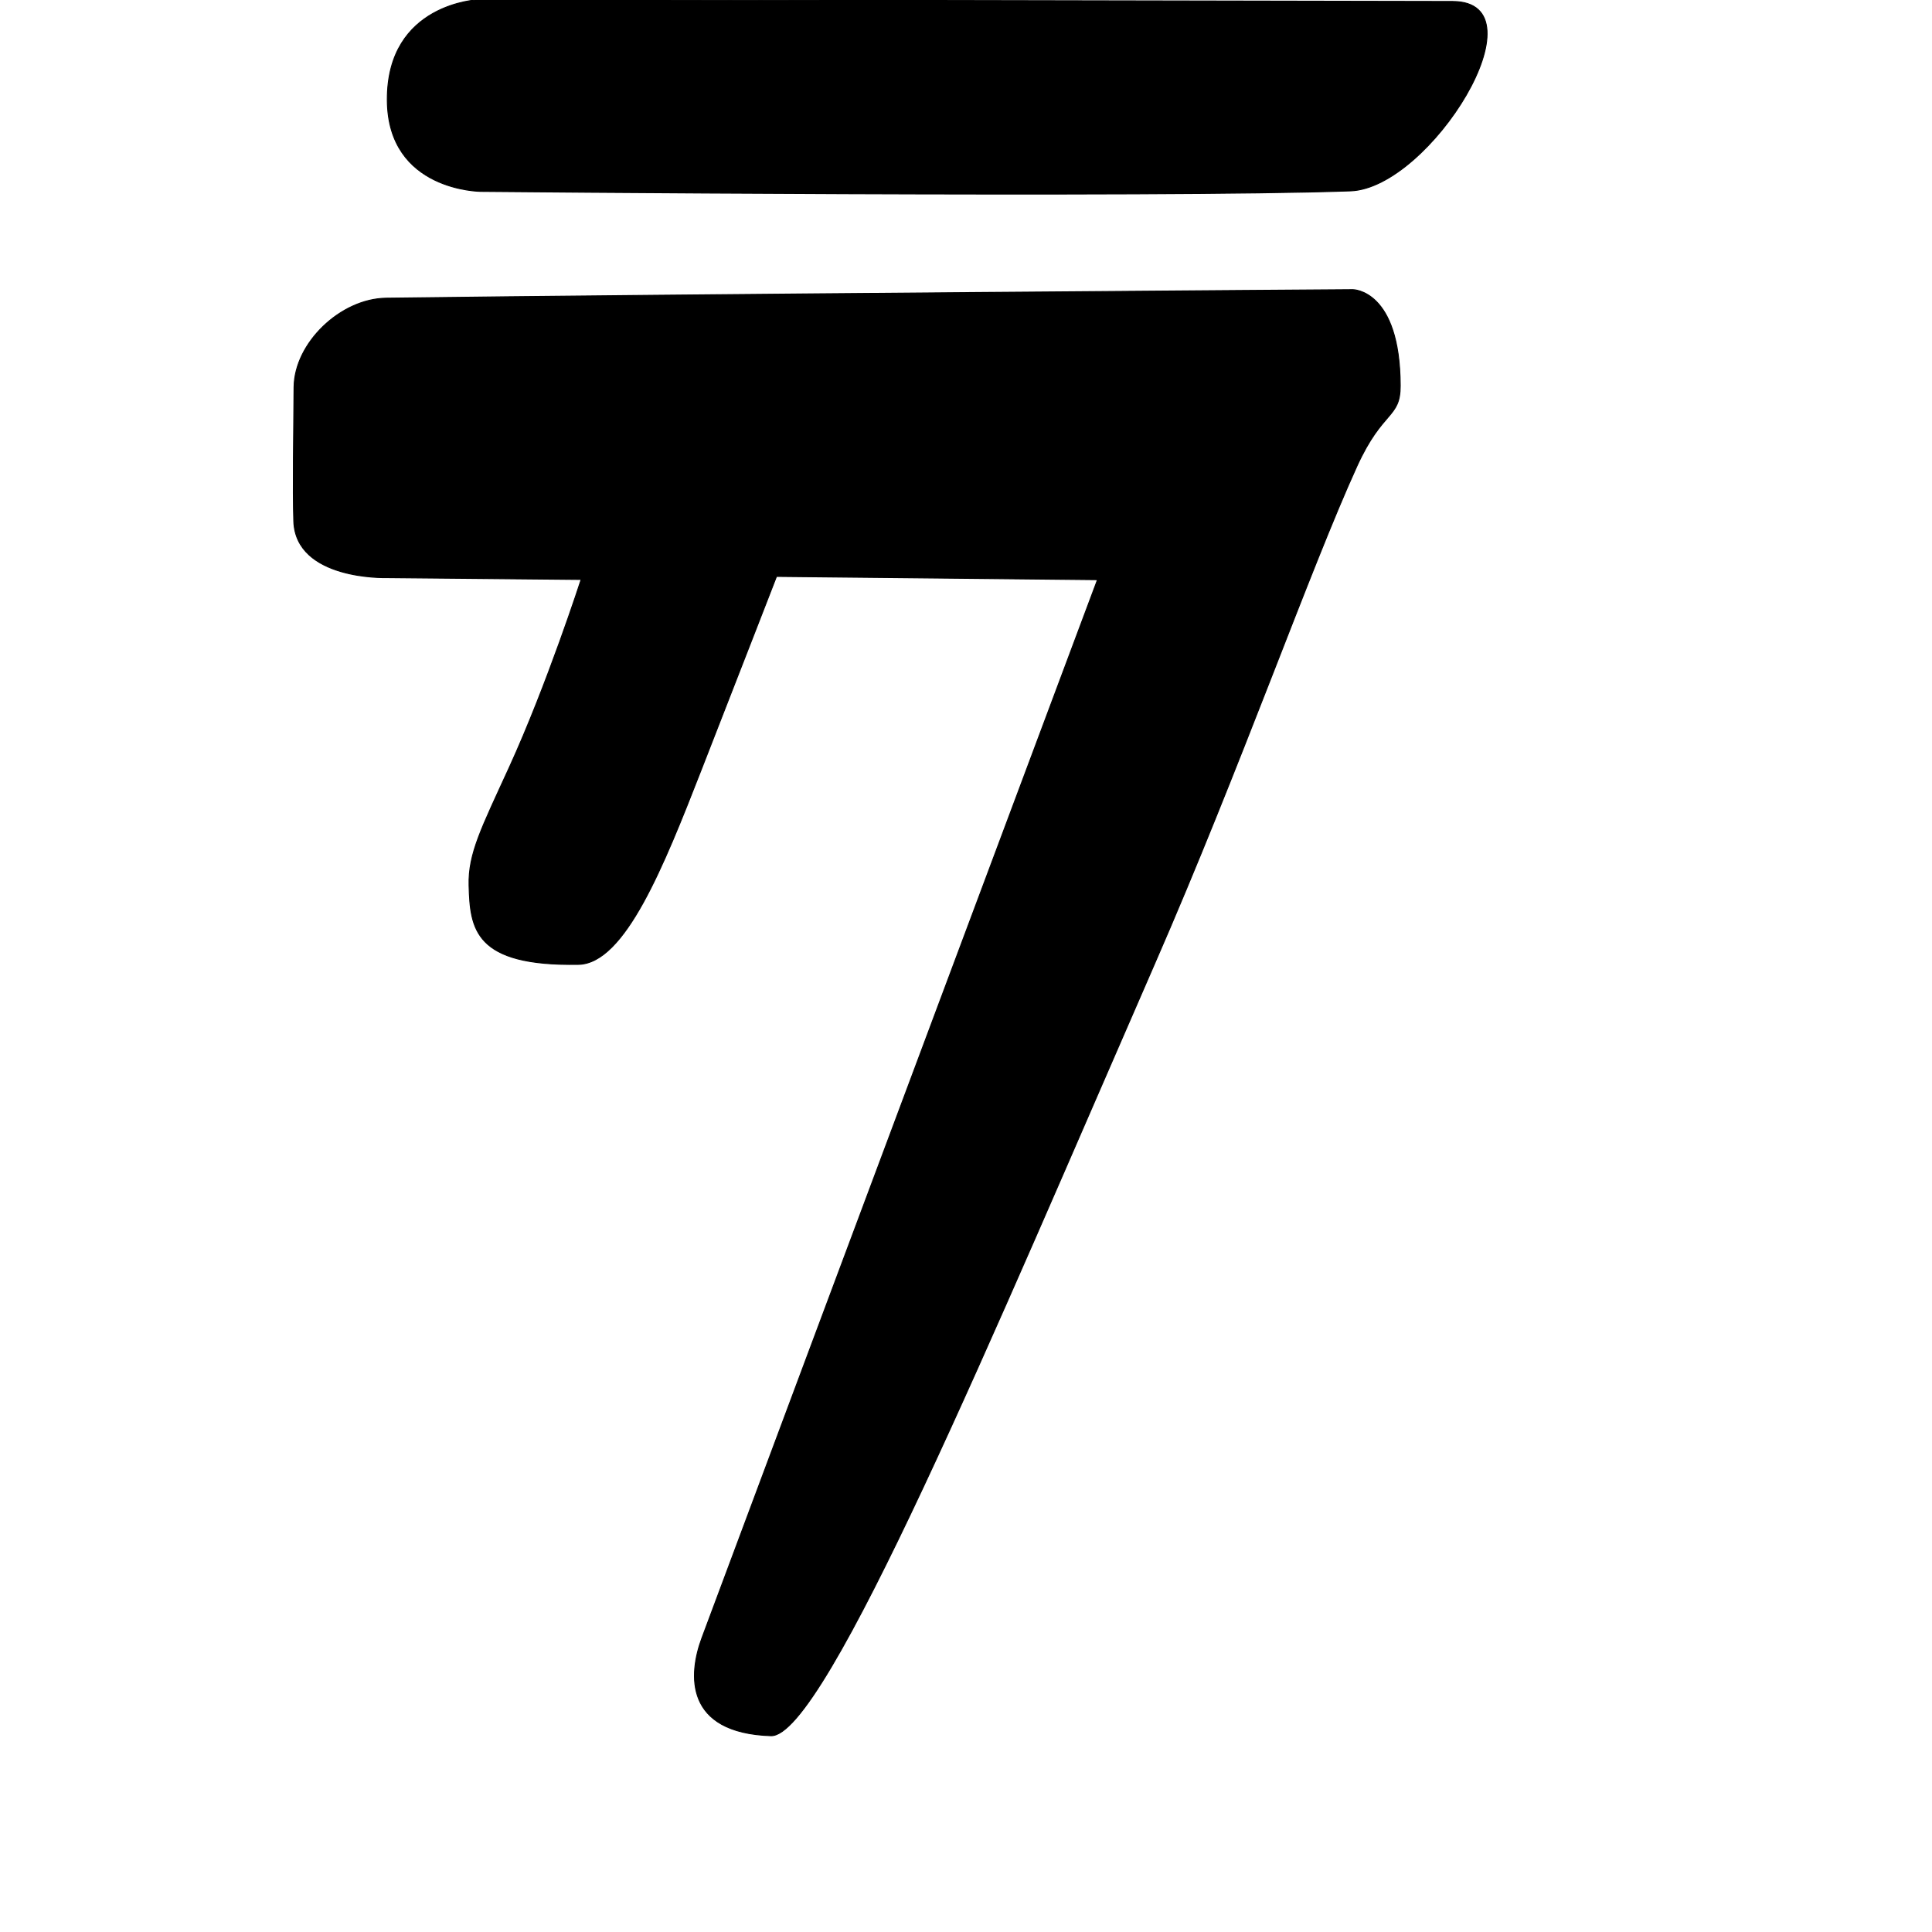 <?xml version="1.0" encoding="UTF-8" standalone="no"?>
<!DOCTYPE svg PUBLIC "-//W3C//DTD SVG 1.1//EN" "http://www.w3.org/Graphics/SVG/1.1/DTD/svg11.dtd">
<svg width="100%" height="100%" viewBox="0 0 2048 2048" version="1.1" xmlns="http://www.w3.org/2000/svg" xmlns:xlink="http://www.w3.org/1999/xlink" xml:space="preserve" xmlns:serif="http://www.serif.com/" style="fill-rule:evenodd;clip-rule:evenodd;stroke-linecap:round;stroke-linejoin:round;stroke-miterlimit:1.5;">
    <g id="レイヤー5">
        <path d="M507.35,-0.318C507.35,-0.318 410.187,3.251 410.567,105.904C410.925,202.648 509.791,202.892 509.791,202.892C509.791,202.892 1230.83,209.638 1431.63,202.348C1515.79,199.292 1638.27,1.874 1539.88,1.551C1437.33,1.215 507.35,-0.318 507.35,-0.318Z" style="stroke:black;stroke-width:1px;"/>
        <path d="M409.297,316.09C360.963,316.732 312.034,363.692 311.703,410.504C311.38,456.299 310.337,519.533 311.42,552.439C313.478,615.031 409.307,612.315 409.307,612.315L616.049,614.249C616.049,614.249 580.059,725.671 539.784,813.738C510.575,877.609 496.32,904.74 497.219,938.594C498.445,984.752 502.846,1024.17 613.123,1022.28C662.296,1021.44 703.424,918.029 743.011,816.729C783.547,713.002 823.138,611.03 823.138,611.03L1163.4,614.498C1163.4,614.498 856.577,1434.61 744.068,1736.36C729.678,1774.95 725.328,1836.85 817.18,1839.94C874.33,1841.87 1055.4,1407.55 1223.69,1022.1C1314.88,813.258 1388.43,603.621 1438.41,494.074C1465.79,434.063 1484.4,443.7 1484.31,408.837C1484.02,306.815 1434.11,307.042 1434.11,307.042C1434.11,307.042 708.312,312.113 409.297,316.09Z" style="stroke:black;stroke-width:1px;"/>
    </g>
</svg>
